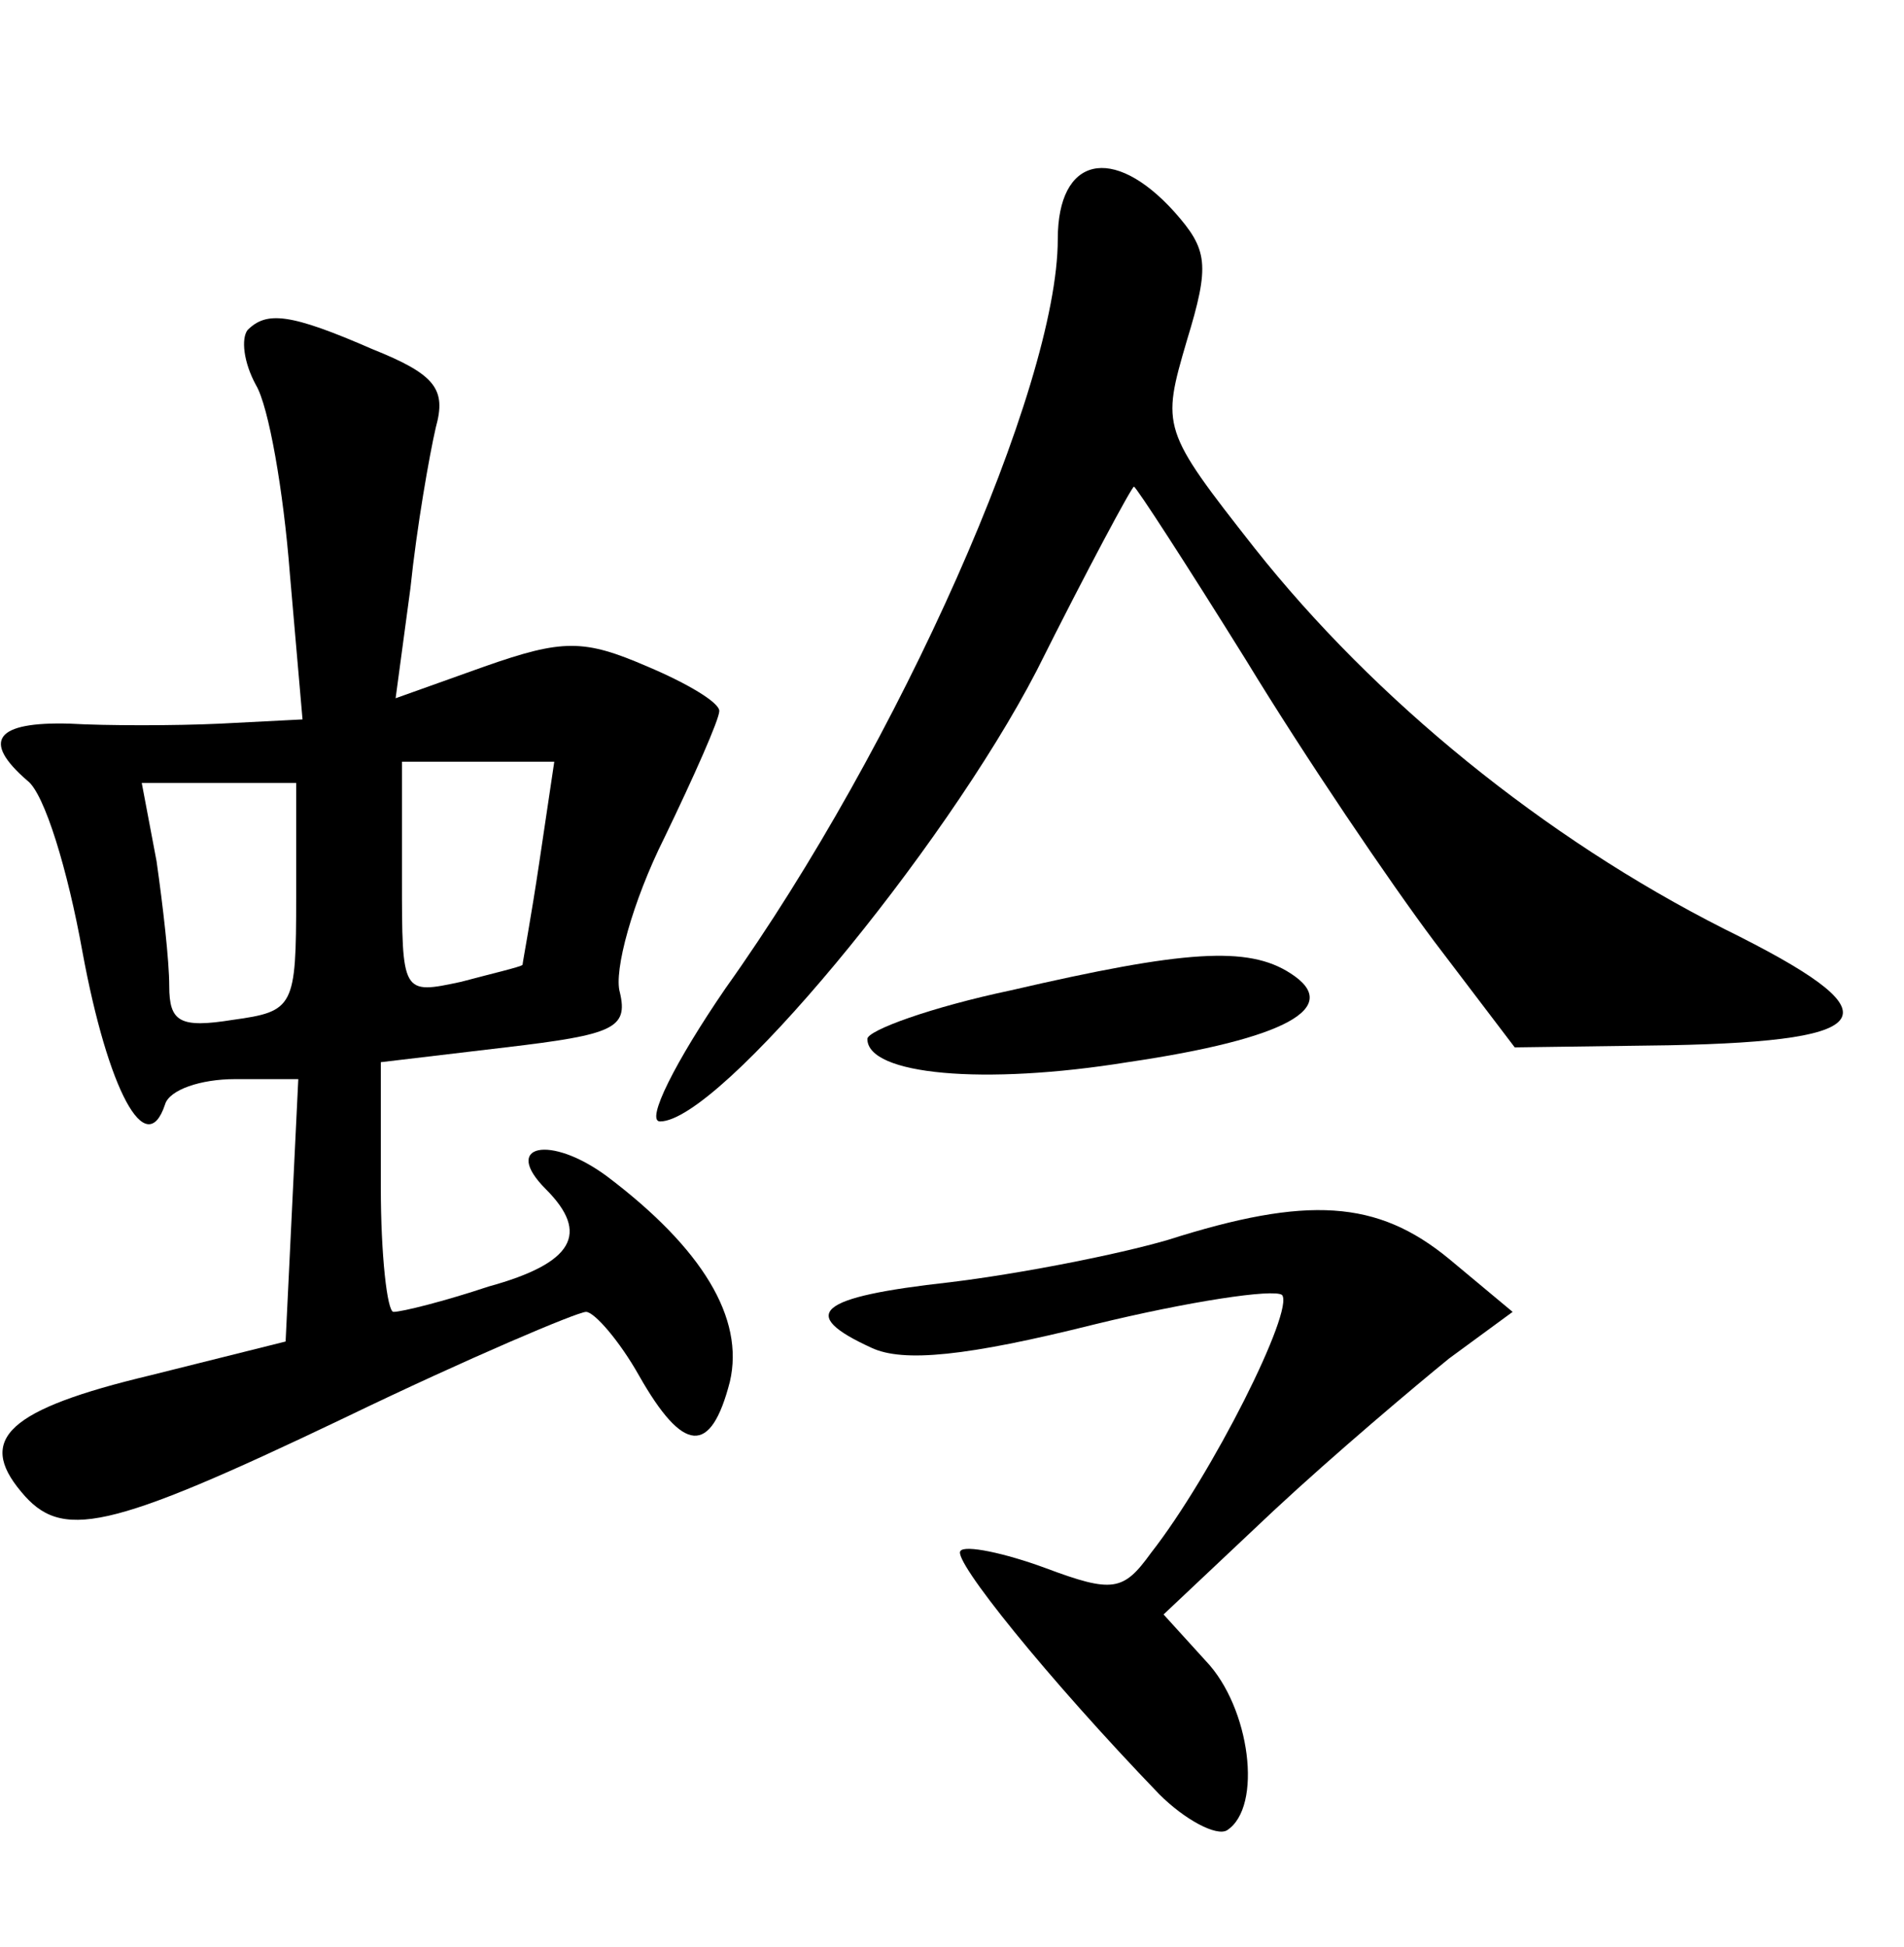 <?xml version="1.0" standalone="no"?>
<!DOCTYPE svg PUBLIC "-//W3C//DTD SVG 20010904//EN"
 "http://www.w3.org/TR/2001/REC-SVG-20010904/DTD/svg10.dtd">
<svg version="1.0" xmlns="http://www.w3.org/2000/svg"
 width="90pt" height="92pt" viewBox="0 0 90 92"
 preserveAspectRatio="xMidYMid meet">
<g transform="translate(0,92) scale(0.1,-0.1)"
fill="#000000" stroke="none">
<path d="M500 807 c0 -70 -75 -239 -157 -354 -24 -35 -38 -63 -31 -63 28 0
134 128 178 213 24 48 45 87 46 87 1 0 25 -37 53 -82 28 -46 68 -105 89 -133
l38 -50 73 1 c102 2 107 15 26 55 -85 43 -165 108 -222 180 -44 56 -44 57 -32
98 11 36 10 43 -6 61 -29 32 -55 26 -55 -13z"/>
<path d="M117 764 c-3 -4 -2 -15 4 -26 6 -10 13 -50 16 -89 l6 -69 -39 -2
c-21 -1 -54 -1 -71 0 -35 1 -42 -8 -20 -27 8 -6 19 -42 26 -81 12 -65 30 -99
39 -72 2 7 17 12 33 12 l30 0 -3 -62 -3 -62 -64 -16 c-67 -16 -82 -30 -61 -55
19 -23 40 -19 153 35 58 28 110 50 114 50 4 0 16 -14 25 -30 21 -37 34 -38 43
-3 7 30 -13 63 -58 97 -27 20 -50 15 -29 -6 21 -21 13 -35 -27 -46 -21 -7 -41
-12 -45 -12 -3 0 -6 27 -6 59 l0 59 59 7 c51 6 58 9 54 26 -3 10 6 43 21 73
14 29 26 56 26 60 0 4 -15 13 -34 21 -30 13 -40 13 -77 0 l-42 -15 7 52 c3 29
9 63 12 76 5 18 0 25 -30 37 -39 17 -50 18 -59 9z m138 -251 c-4 -27 -8 -48
-8 -49 -1 -1 -14 -4 -29 -8 -28 -6 -28 -6 -28 49 l0 55 36 0 36 0 -7 -47z
m-115 -17 c0 -52 -1 -54 -30 -58 -25 -4 -30 -1 -30 16 0 12 -3 38 -6 59 l-7
37 37 0 36 0 0 -54z"/>
<path d="M478 452 c-38 -8 -68 -19 -68 -23 0 -17 55 -22 123 -11 75 11 102 26
77 42 -20 13 -50 11 -132 -8z"/>
<path d="M552 334 c-24 -7 -70 -16 -103 -20 -63 -7 -72 -15 -37 -31 15 -7 45
-4 105 11 45 11 85 17 89 14 6 -7 -33 -85 -62 -122 -13 -18 -18 -19 -50 -7
-19 7 -38 11 -40 8 -4 -4 41 -60 94 -115 12 -12 27 -20 32 -17 17 11 11 58
-10 80 l-20 22 52 49 c29 27 67 59 83 72 l30 22 -30 25 c-34 28 -67 30 -133 9z"/>
</g>
</svg>
